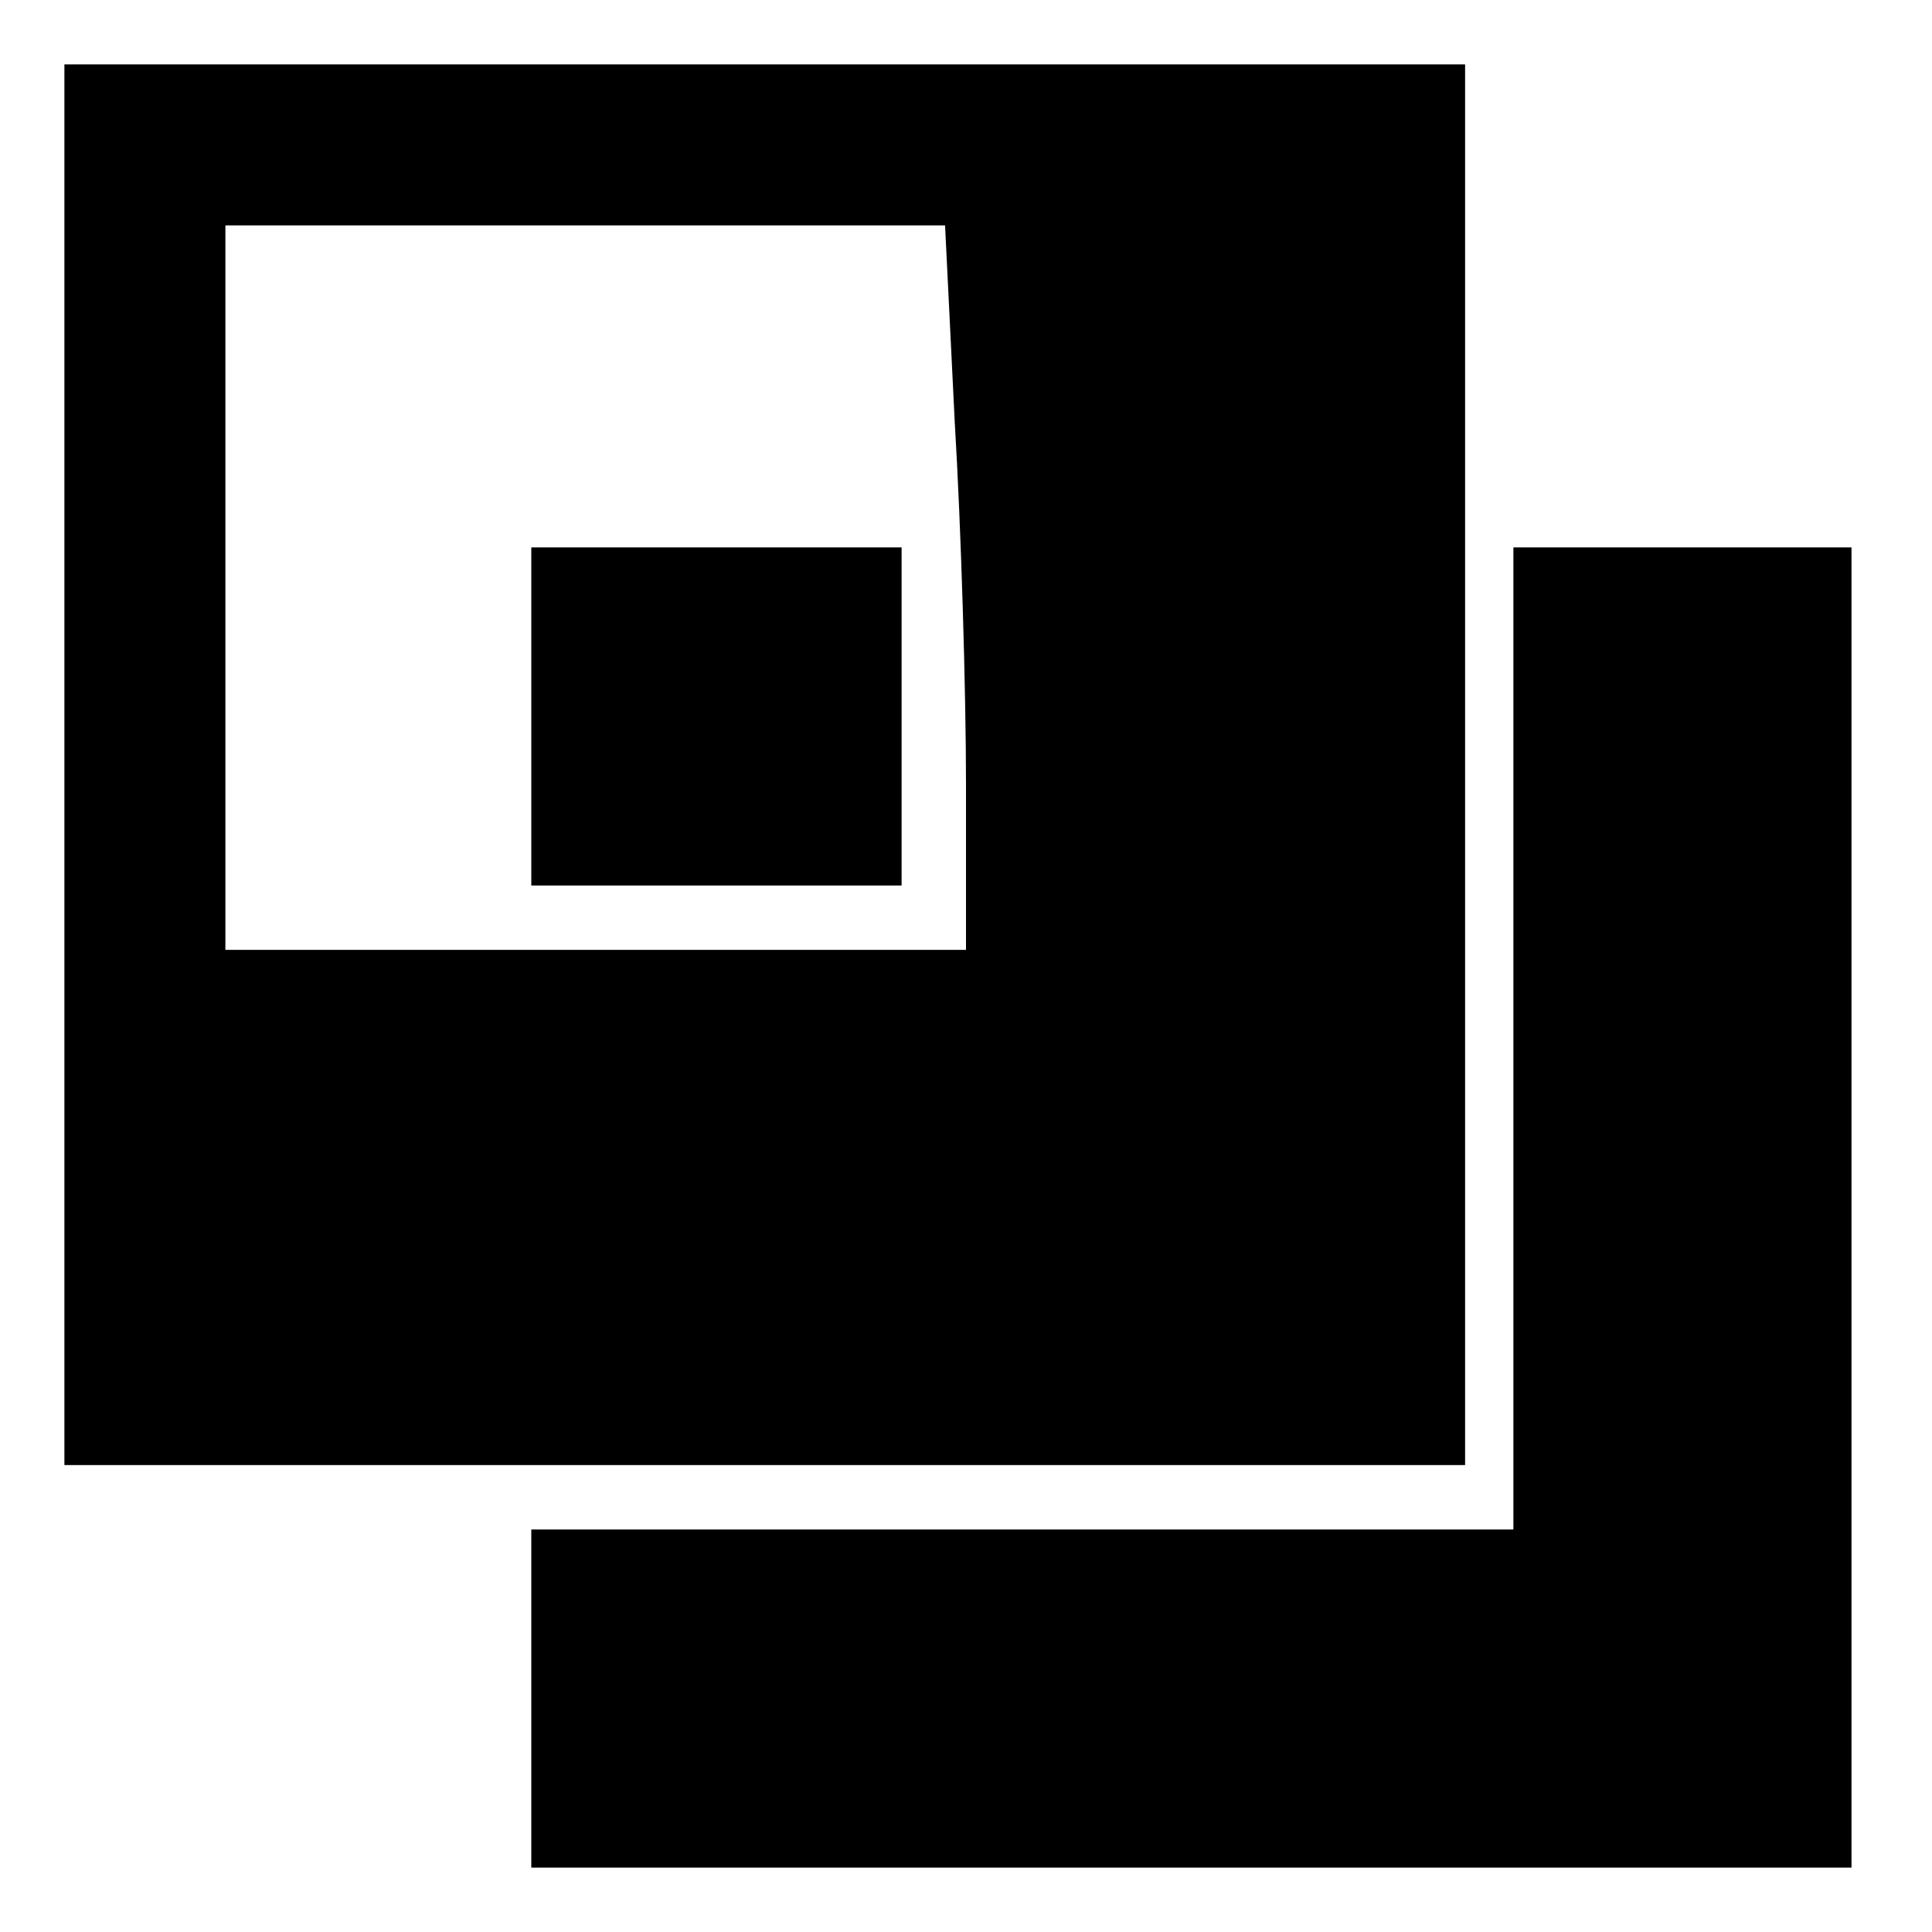 <?xml version="1.0" standalone="no"?>
<!DOCTYPE svg PUBLIC "-//W3C//DTD SVG 20010904//EN"
 "http://www.w3.org/TR/2001/REC-SVG-20010904/DTD/svg10.dtd">
<svg version="1.0" xmlns="http://www.w3.org/2000/svg"
 width="120pt" height="120pt" viewBox="0 0 120 120"
 preserveAspectRatio="xMidYMid meet">
<g transform="translate(0,120) scale(0.1,-0.1)"
fill="#000000" stroke="none">
<path d="M40 725 l0 -435 435 0 435 0 0 435 0 435 -435 0 -435 0 0 -435z m553
213 c4 -66 7 -168 7 -225 l0 -103 -230 0 -230 0 0 225 0 225 223 0 224 0 6
-122z"/>
<path d="M330 755 l0 -105 115 0 115 0 0 105 0 105 -115 0 -115 0 0 -105z"/>
<path d="M940 555 l0 -305 -305 0 -305 0 0 -105 0 -105 410 0 410 0 0 410 0
410 -105 0 -105 0 0 -305z"/>
</g>
</svg>
